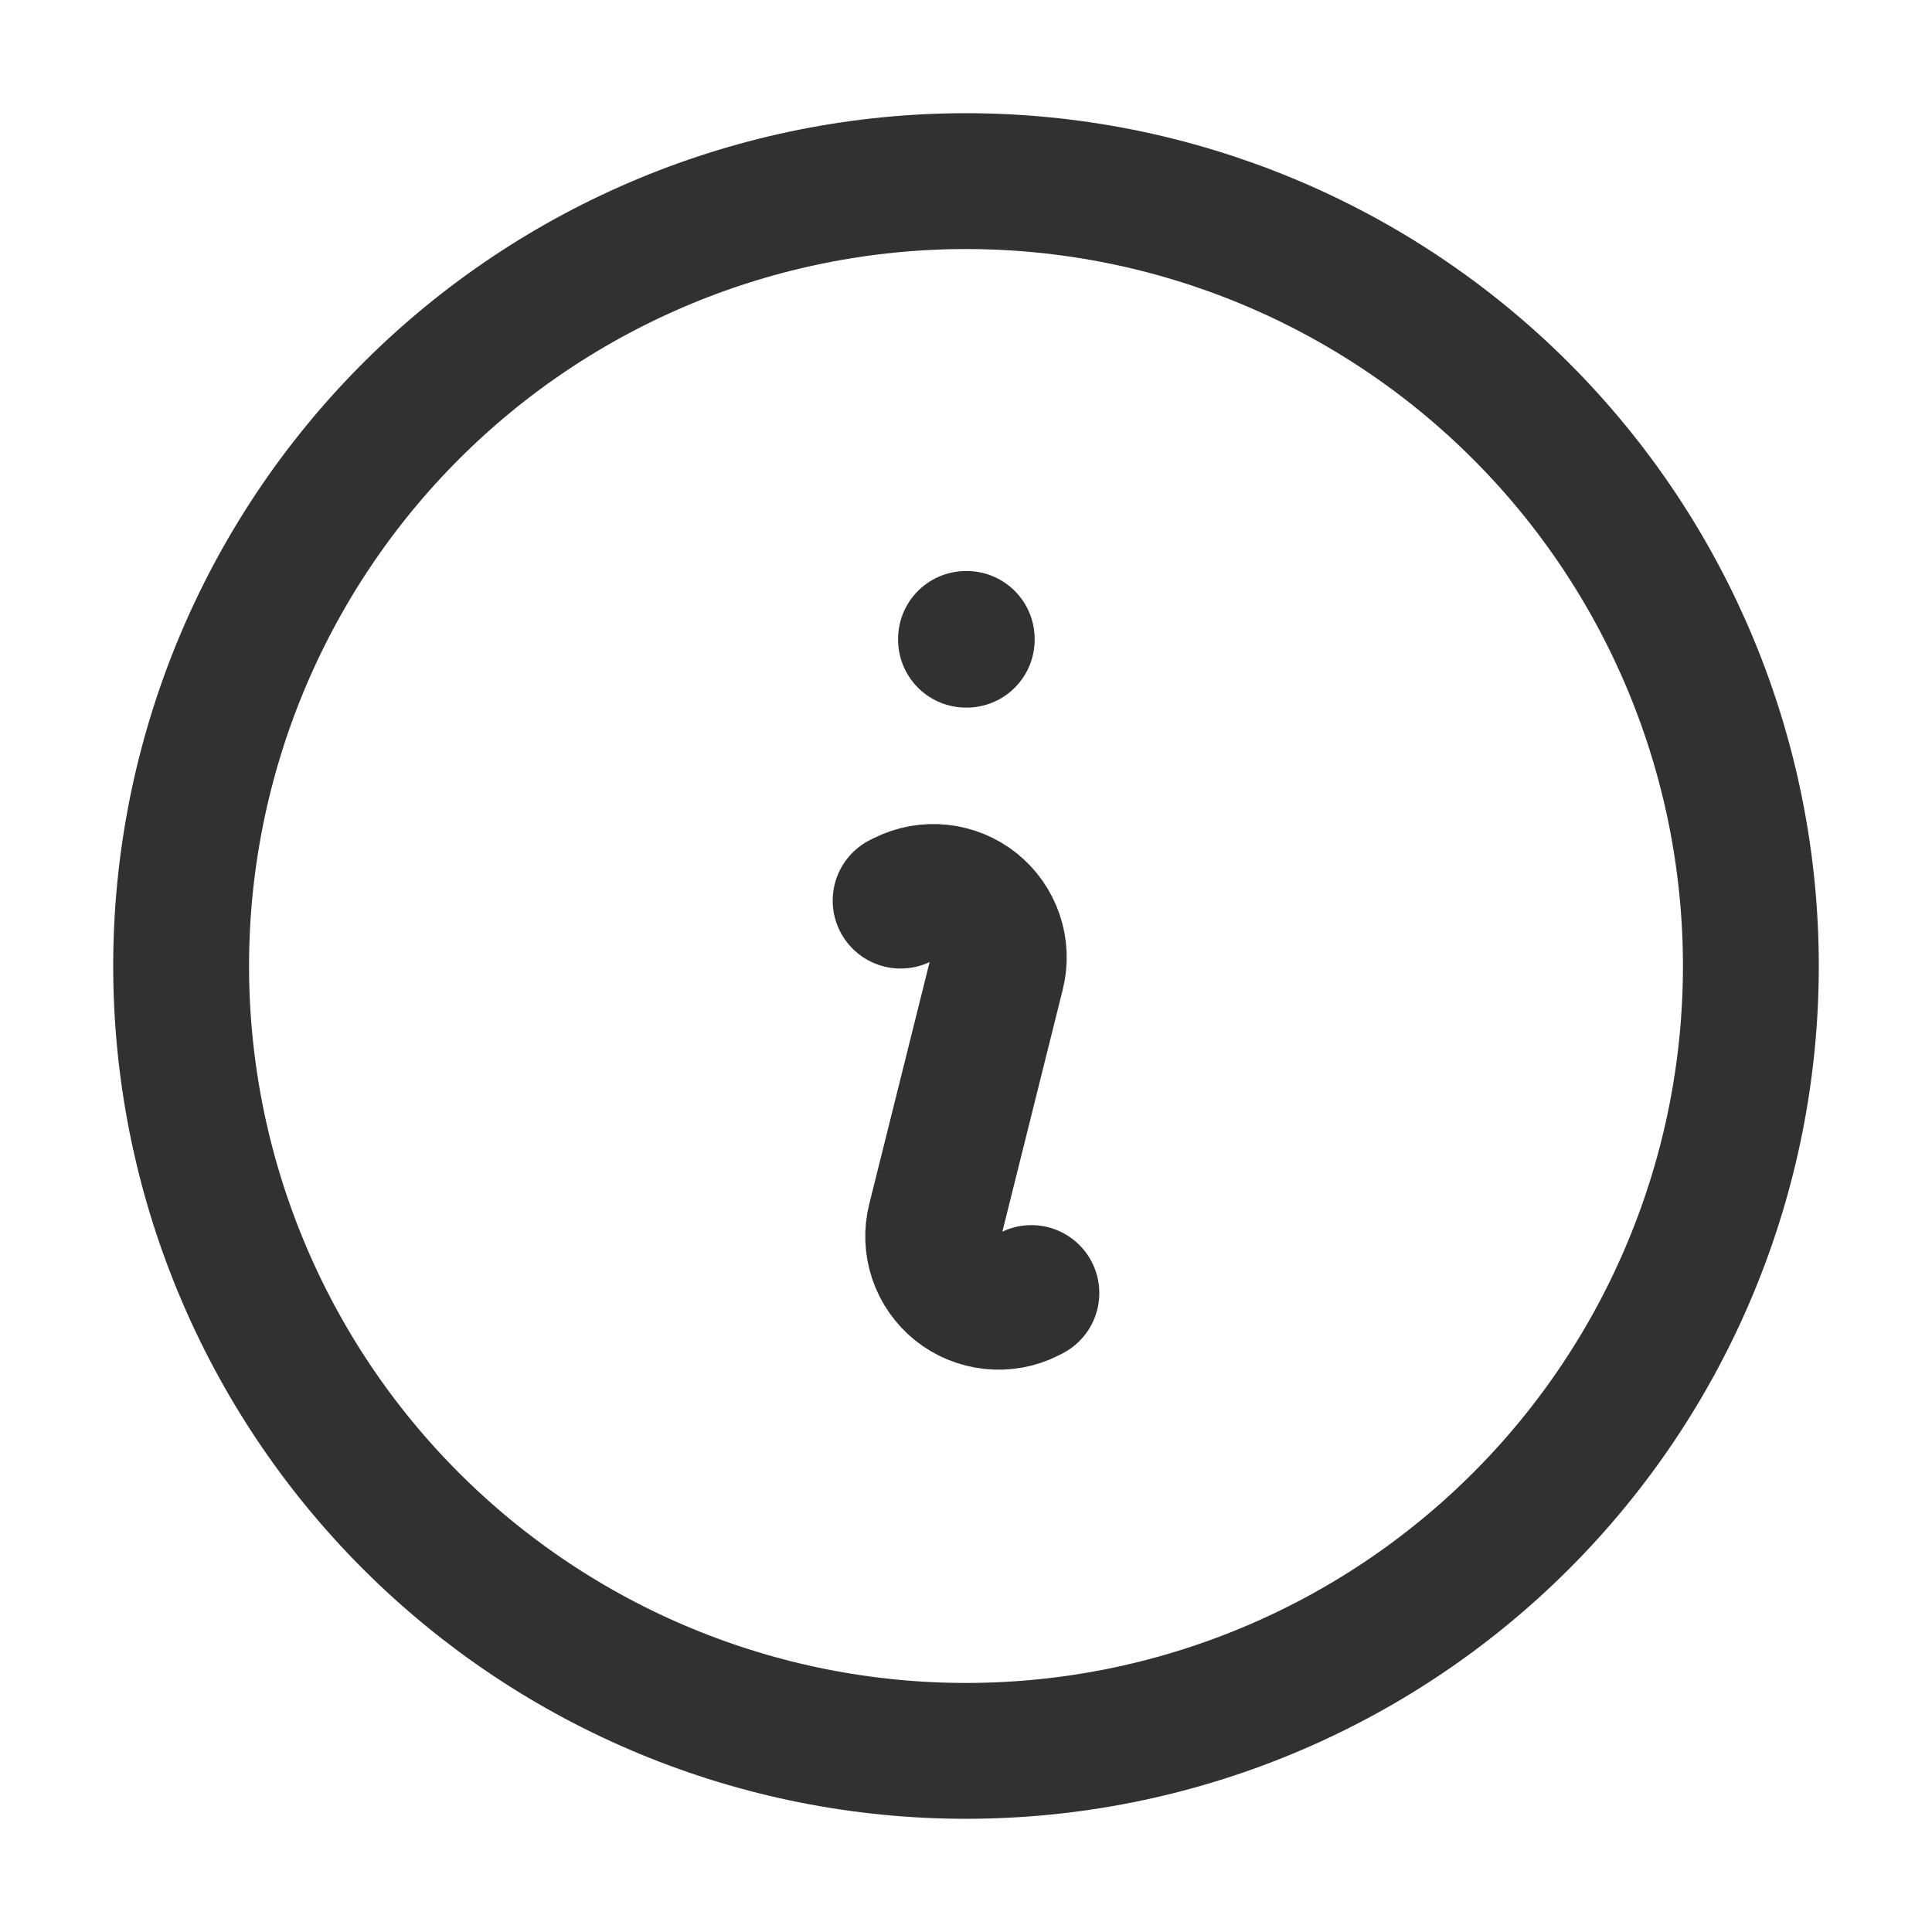 <svg width="32" height="32" viewBox="0 0 32 32" fill="none" xmlns="http://www.w3.org/2000/svg">
<path d="M14.917 14.917L14.976 14.888C15.161 14.795 15.369 14.758 15.575 14.78C15.781 14.802 15.976 14.882 16.138 15.012C16.299 15.141 16.42 15.314 16.486 15.51C16.553 15.707 16.561 15.918 16.511 16.118L15.489 20.215C15.438 20.416 15.447 20.627 15.513 20.824C15.579 21.02 15.7 21.193 15.861 21.323C16.023 21.453 16.219 21.533 16.425 21.555C16.631 21.577 16.839 21.54 17.024 21.447L17.083 21.417M29 16C29 17.707 28.664 19.398 28.01 20.975C27.357 22.552 26.4 23.985 25.192 25.192C23.985 26.399 22.552 27.357 20.975 28.01C19.398 28.664 17.707 29 16 29C14.293 29 12.602 28.664 11.025 28.01C9.448 27.357 8.015 26.399 6.808 25.192C5.6 23.985 4.643 22.552 3.99 20.975C3.336 19.398 3 17.707 3 16C3 12.552 4.37 9.246 6.808 6.808C9.246 4.37 12.552 3 16 3C19.448 3 22.754 4.37 25.192 6.808C27.63 9.246 29 12.552 29 16ZM16 10.583L16.012 10.583L16.012 10.595L16 10.595L16 10.583Z" stroke="#313131" stroke-width="2.25" stroke-linecap="round" stroke-linejoin="round"/>
</svg>
